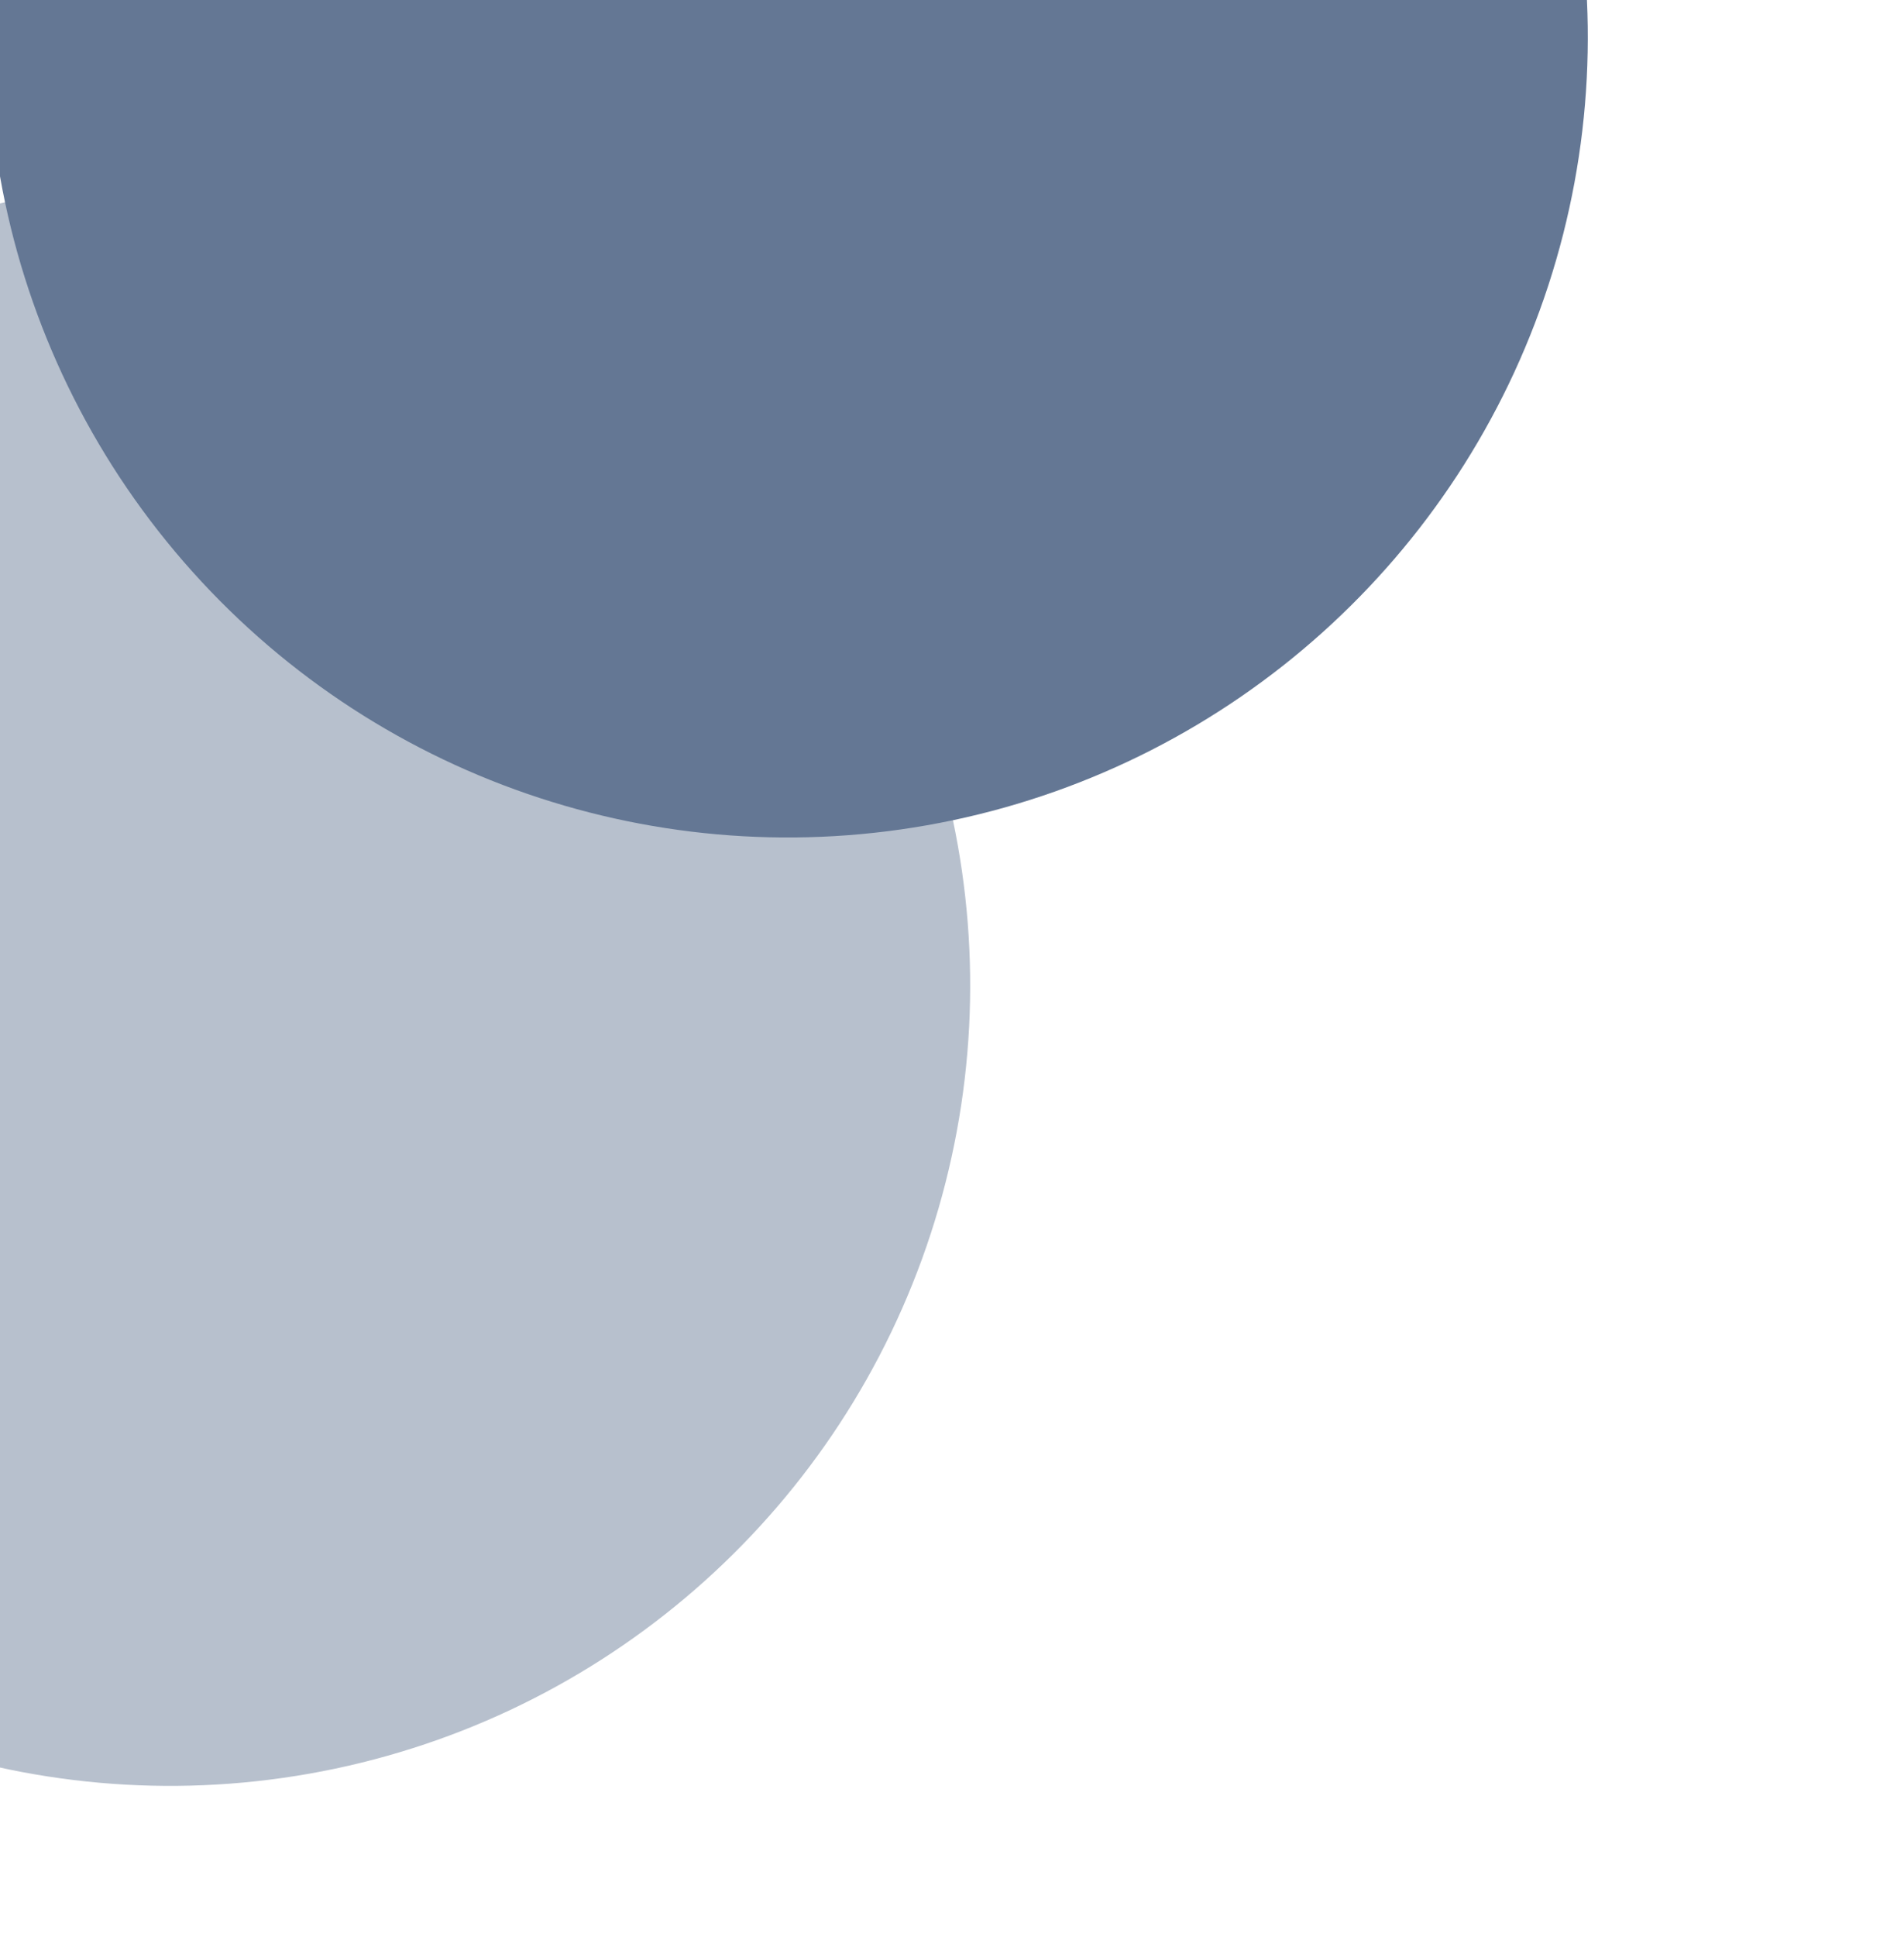 <svg width="238" height="242" viewBox="0 0 238 242" fill="none" xmlns="http://www.w3.org/2000/svg">
<g style="mix-blend-mode:multiply">
<circle cx="21.272" cy="123.118" r="100" transform="rotate(78.087 21.272 123.118)" fill="#B7C0CD"/>
<circle cx="98.475" cy="4.629" r="100" transform="rotate(78.087 98.475 4.629)" fill="#647794"/>
</g>
</svg>

